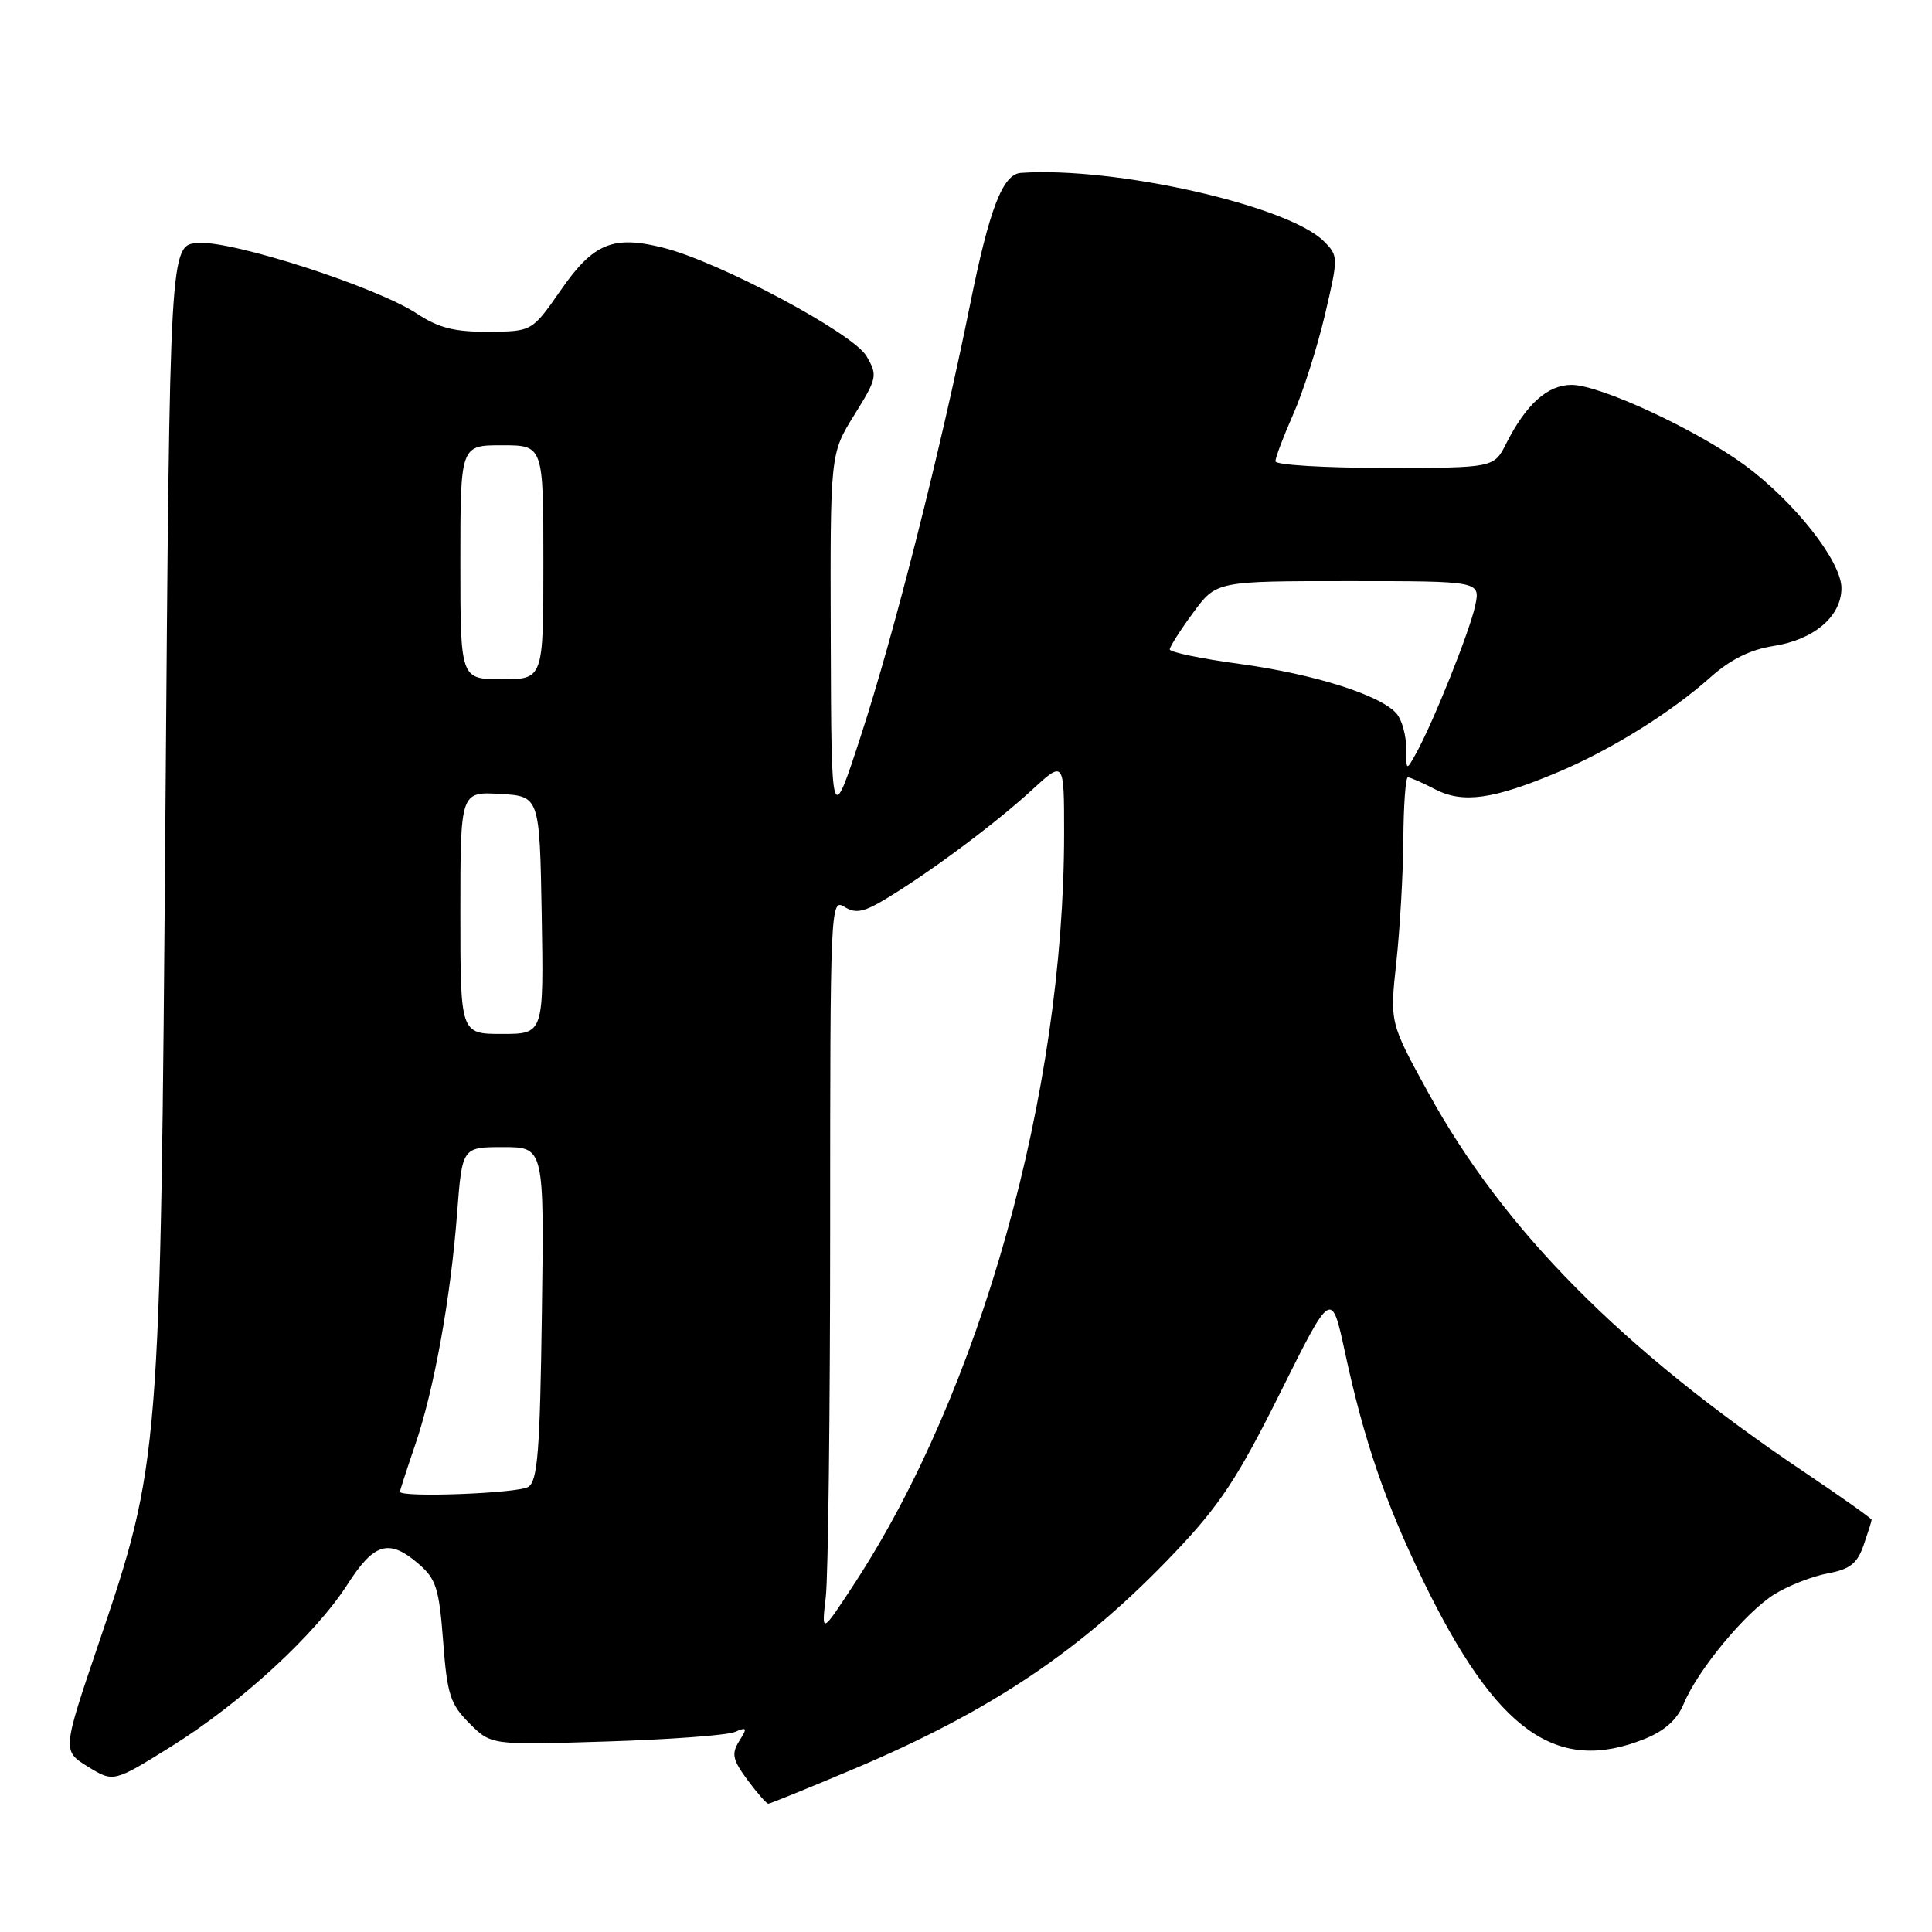 <?xml version="1.0" encoding="UTF-8" standalone="no"?>
<!DOCTYPE svg PUBLIC "-//W3C//DTD SVG 1.1//EN" "http://www.w3.org/Graphics/SVG/1.1/DTD/svg11.dtd" >
<svg xmlns="http://www.w3.org/2000/svg" xmlns:xlink="http://www.w3.org/1999/xlink" version="1.1" viewBox="0 0 256 256">
 <g >
 <path fill="currentColor"
d=" M 113.01 234.45 C 131.44 226.67 143.46 218.58 155.69 205.69 C 161.65 199.42 164.03 195.80 169.65 184.52 C 176.43 170.91 176.43 170.91 178.22 179.20 C 180.73 190.86 183.55 199.10 188.60 209.50 C 198.28 229.43 206.22 235.10 217.89 230.43 C 220.56 229.36 222.22 227.88 223.09 225.79 C 224.95 221.28 231.35 213.56 235.17 211.22 C 237.00 210.09 240.16 208.86 242.19 208.48 C 245.12 207.94 246.09 207.18 246.94 204.75 C 247.52 203.07 248.00 201.56 248.00 201.38 C 248.00 201.20 243.95 198.33 239.01 195.01 C 214.90 178.80 199.27 163.02 189.26 144.80 C 184.15 135.50 184.15 135.50 185.02 127.50 C 185.50 123.10 185.92 115.79 185.95 111.25 C 185.98 106.71 186.25 103.00 186.55 103.00 C 186.85 103.00 188.48 103.71 190.17 104.59 C 193.84 106.49 197.86 105.93 206.45 102.31 C 213.50 99.34 221.42 94.41 226.69 89.70 C 229.28 87.39 231.94 86.07 234.99 85.60 C 240.38 84.76 244.00 81.67 244.00 77.92 C 244.00 74.38 237.77 66.47 231.18 61.63 C 224.76 56.92 211.99 51.00 208.24 51.00 C 205.07 51.00 202.22 53.56 199.59 58.75 C 197.95 62.00 197.95 62.00 183.47 62.00 C 175.51 62.00 169.00 61.61 169.00 61.12 C 169.00 60.64 170.06 57.83 171.37 54.87 C 172.67 51.92 174.55 46.00 175.56 41.72 C 177.35 34.06 177.35 33.91 175.42 31.97 C 170.67 27.23 147.73 22.05 135.27 22.91 C 132.86 23.08 131.09 27.68 128.52 40.45 C 124.65 59.62 118.50 83.91 114.07 97.50 C 110.16 109.50 110.16 109.50 110.08 84.82 C 110.00 60.13 110.00 60.13 113.19 55.00 C 116.24 50.10 116.31 49.75 114.81 47.18 C 113.02 44.14 95.39 34.73 87.94 32.84 C 81.23 31.14 78.63 32.21 74.29 38.47 C 70.50 43.92 70.50 43.92 64.73 43.96 C 60.24 43.99 58.13 43.46 55.23 41.55 C 49.82 37.99 30.68 31.82 26.20 32.19 C 22.50 32.50 22.50 32.50 21.92 107.50 C 21.26 193.11 21.20 193.81 13.08 217.74 C 8.25 231.99 8.25 231.99 11.64 234.09 C 15.04 236.18 15.04 236.18 22.64 231.45 C 31.90 225.68 41.75 216.62 46.03 209.96 C 49.59 204.40 51.55 203.84 55.50 207.25 C 57.79 209.22 58.19 210.51 58.72 217.49 C 59.25 224.55 59.66 225.81 62.21 228.36 C 65.09 231.24 65.09 231.24 80.29 230.76 C 88.66 230.50 96.33 229.93 97.35 229.50 C 98.99 228.80 99.06 228.94 97.95 230.70 C 96.90 232.39 97.07 233.17 99.04 235.85 C 100.33 237.58 101.57 239.00 101.80 239.00 C 102.04 239.00 107.08 236.95 113.01 234.45 Z  M 109.42 211.61 C 109.74 208.92 110.00 186.98 110.00 162.85 C 110.00 120.23 110.05 119.02 111.87 120.15 C 113.40 121.11 114.46 120.89 117.62 118.96 C 123.50 115.39 132.00 109.03 136.75 104.66 C 141.00 100.75 141.00 100.75 141.00 110.41 C 141.00 144.80 129.91 184.40 113.11 210.00 C 108.85 216.50 108.85 216.50 109.42 211.61 Z  M 53.00 197.66 C 53.00 197.47 53.90 194.71 54.99 191.52 C 57.50 184.23 59.71 172.07 60.57 160.75 C 61.24 152.00 61.24 152.00 66.67 152.00 C 72.11 152.00 72.11 152.00 71.80 174.04 C 71.55 192.31 71.24 196.24 70.00 197.02 C 68.64 197.88 53.00 198.47 53.00 197.66 Z  M 61.00 120.95 C 61.00 104.90 61.00 104.90 66.25 105.20 C 71.50 105.50 71.50 105.50 71.78 121.25 C 72.05 137.00 72.05 137.00 66.53 137.00 C 61.00 137.00 61.00 137.00 61.00 120.95 Z  M 186.33 99.14 C 186.33 97.47 185.77 95.42 185.08 94.59 C 183.04 92.14 174.18 89.32 164.25 87.97 C 159.16 87.28 155.00 86.42 155.00 86.05 C 155.00 85.69 156.39 83.51 158.09 81.20 C 161.17 77.00 161.17 77.00 178.67 77.00 C 196.16 77.00 196.16 77.00 195.47 80.25 C 194.76 83.62 189.91 95.74 187.63 99.84 C 186.34 102.17 186.33 102.17 186.33 99.14 Z  M 61.00 74.50 C 61.00 59.00 61.00 59.00 66.50 59.00 C 72.00 59.00 72.00 59.00 72.00 74.50 C 72.00 90.00 72.00 90.00 66.50 90.00 C 61.00 90.00 61.00 90.00 61.00 74.50 Z "/>
</g>
</svg>